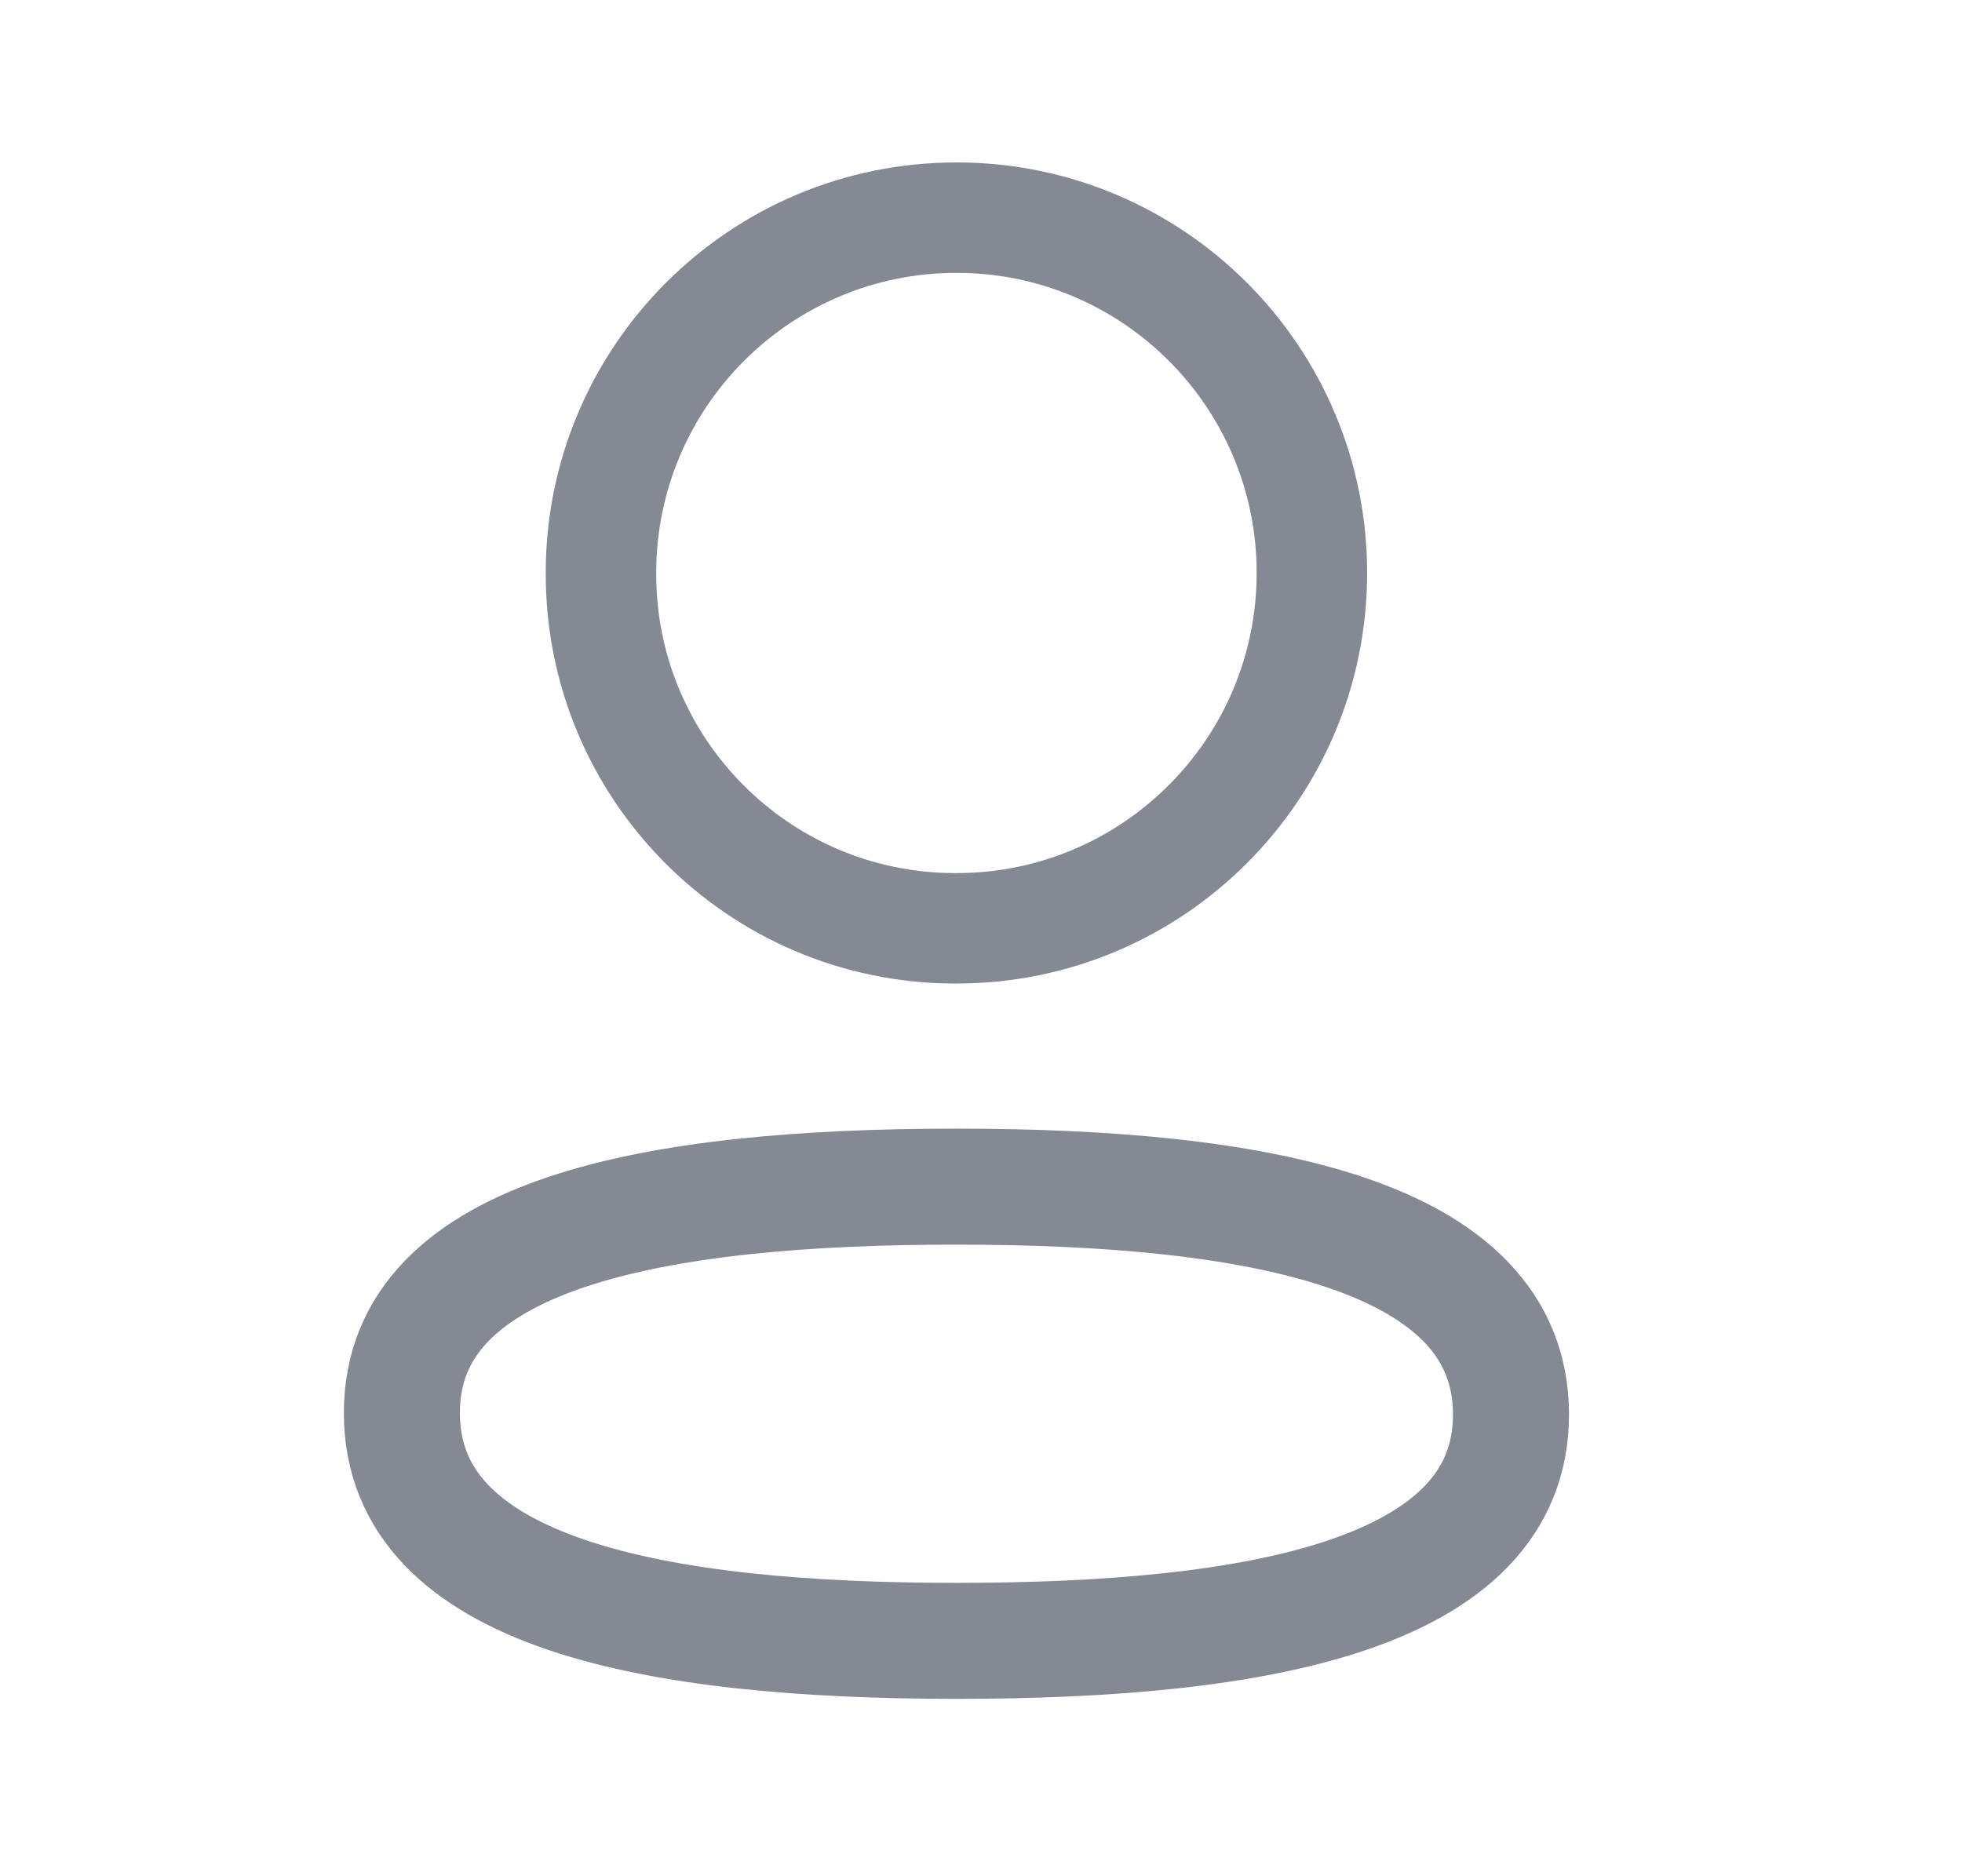 <svg width="23" height="22" viewBox="0 0 23 22" fill="none" xmlns="http://www.w3.org/2000/svg">
<path fill-rule="evenodd" clip-rule="evenodd" d="M11.213 13.914C7.706 13.914 4.711 14.444 4.711 16.567C4.711 18.691 7.687 19.24 11.213 19.24C14.719 19.24 17.713 18.709 17.713 16.586C17.713 14.464 14.738 13.914 11.213 13.914Z" stroke="#848994" stroke-width="1.36" stroke-linecap="round" stroke-linejoin="round"/>
<path fill-rule="evenodd" clip-rule="evenodd" d="M11.213 10.885C13.514 10.885 15.379 9.019 15.379 6.718C15.379 4.417 13.514 2.552 11.213 2.552C8.911 2.552 7.045 4.417 7.045 6.718C7.038 9.012 8.891 10.877 11.183 10.885H11.213Z" stroke="#848994" stroke-width="1.295" stroke-linecap="round" stroke-linejoin="round"/>
</svg>
